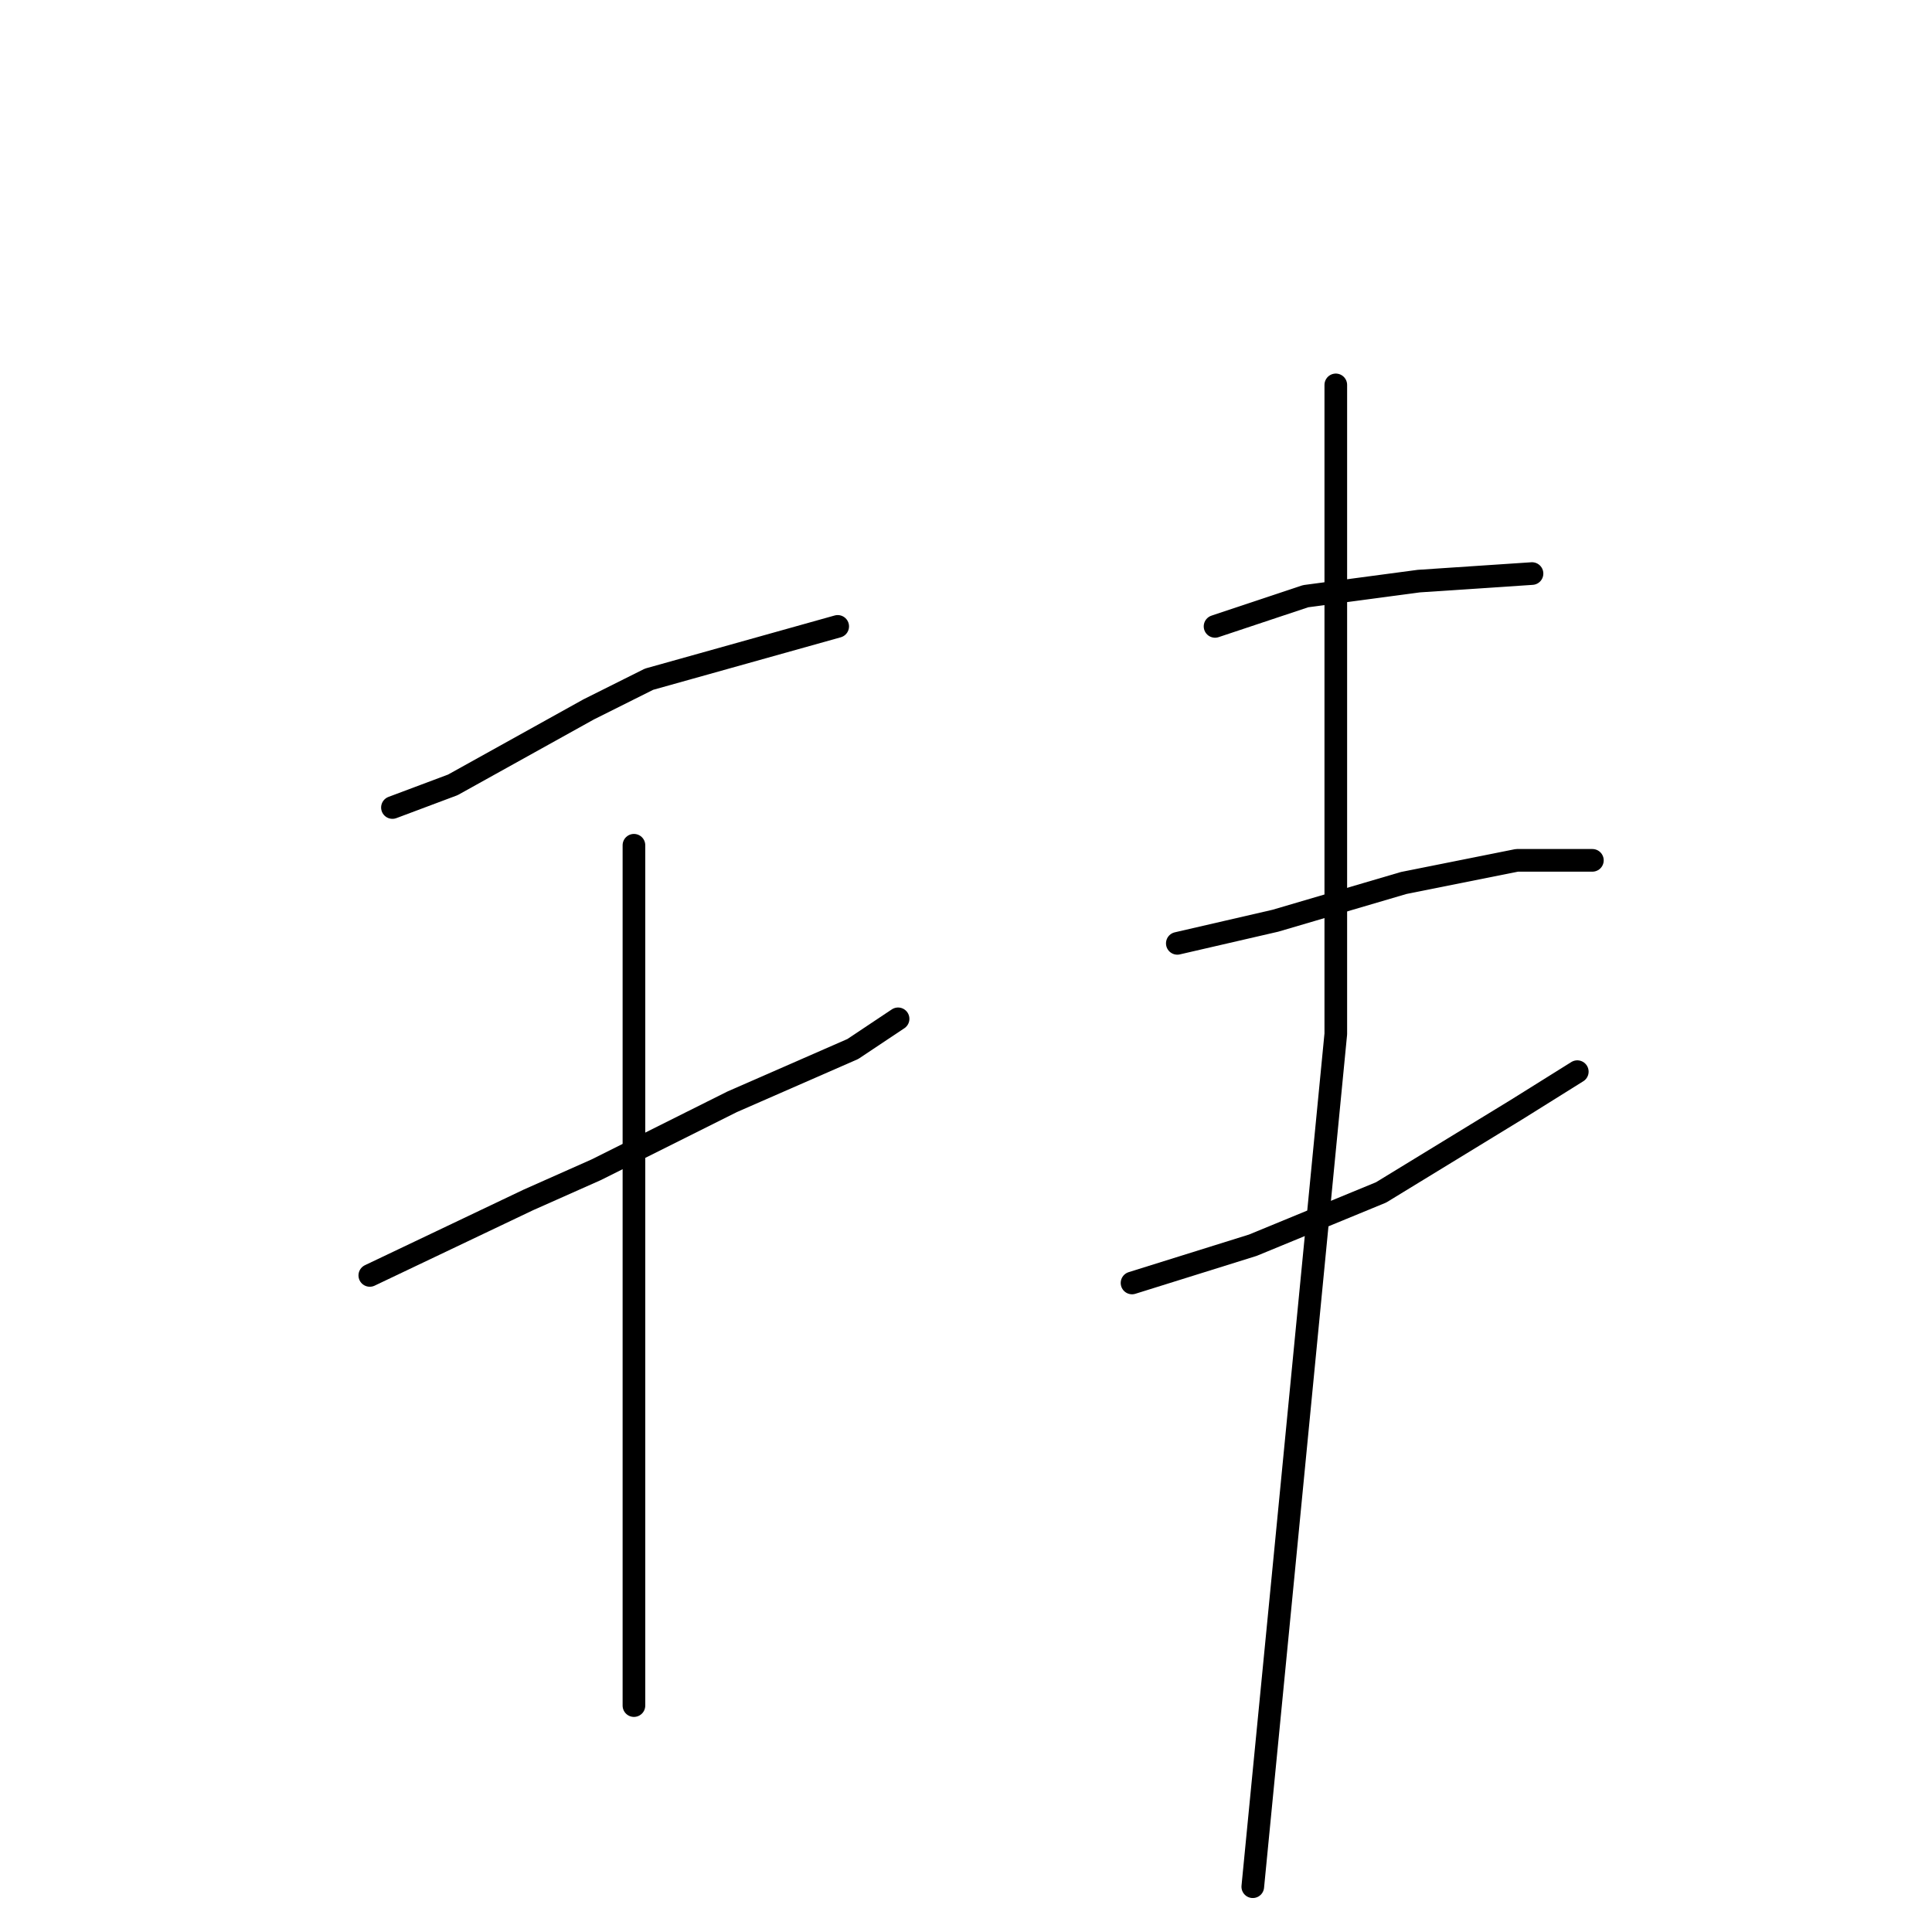 <?xml version="1.0" standalone="no"?>
    <svg width="256" height="256" xmlns="http://www.w3.org/2000/svg" version="1.1">
    <polyline stroke="black" stroke-width="3" stroke-linecap="round" fill="transparent" stroke-linejoin="round" points="52 107 60 104 78 94 86 90 111 83 111 83 " />
        <polyline stroke="black" stroke-width="3" stroke-linecap="round" fill="transparent" stroke-linejoin="round" points="49 169 70 159 79 155 97 146 113 139 119 135 119 135 " />
        <polyline stroke="black" stroke-width="3" stroke-linecap="round" fill="transparent" stroke-linejoin="round" points="84 112 84 122 84 154 84 167 84 193 84 214 84 226 84 226 " />
        <polyline stroke="black" stroke-width="3" stroke-linecap="round" fill="transparent" stroke-linejoin="round" points="161 83 173 79 188 77 203 76 203 76 " />
        <polyline stroke="black" stroke-width="3" stroke-linecap="round" fill="transparent" stroke-linejoin="round" points="156 125 169 122 186 117 201 114 211 114 211 114 " />
        <polyline stroke="black" stroke-width="3" stroke-linecap="round" fill="transparent" stroke-linejoin="round" points="150 170 166 165 183 158 201 147 209 142 209 142 " />
        <polyline stroke="black" stroke-width="3" stroke-linecap="round" fill="transparent" stroke-linejoin="round" points="177 51 177 74 177 91 177 137 170 209 166 250 166 250 " />
        </svg>